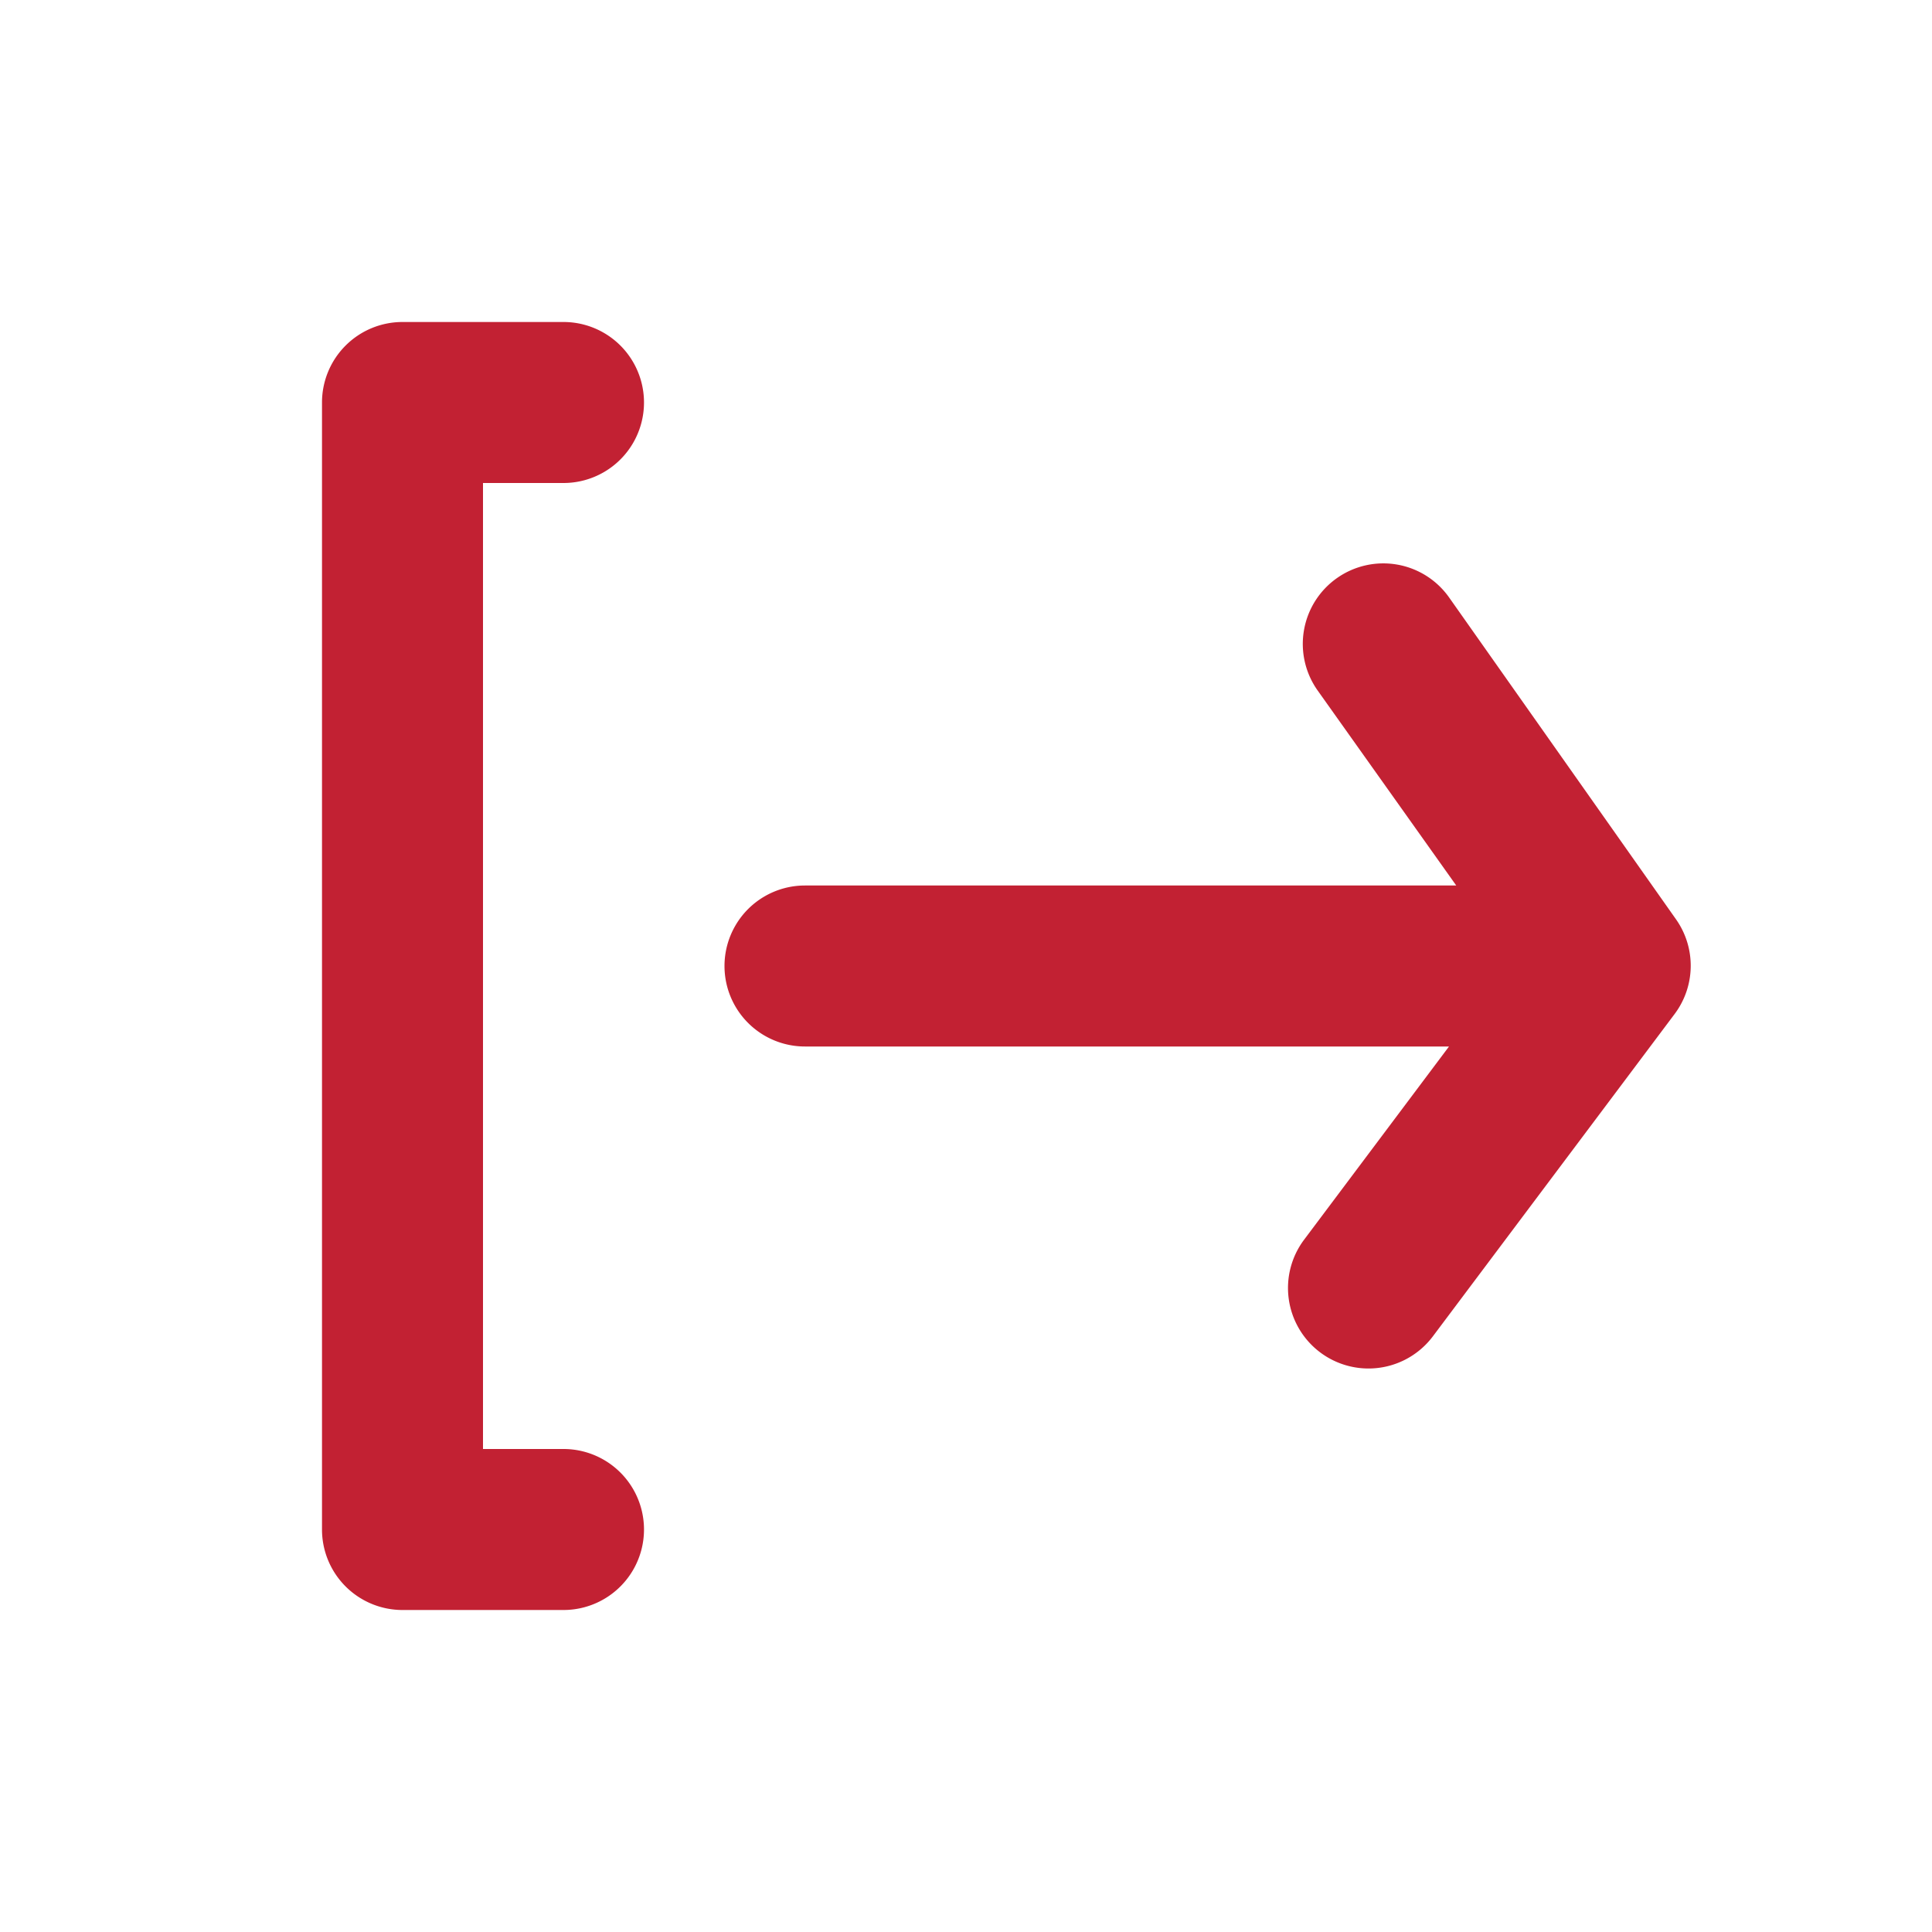 <svg xmlns="http://www.w3.org/2000/svg" viewBox="0 0 24 24" id="logout">
    <g data-name="Layer 2">
        <g data-name="log-out">
            <rect width="24" height="24" opacity="0" transform="rotate(90 12 12)" fill="#fff"></rect>
            <path
                fill="#C22133" d="M7 6a1 1 0 0 0 0-2H5a1 1 0 0 0-1 1v14a1 1 0 0 0 1 1h2a1 1 0 0 0 0-2H6V6zM20.82 11.42l-2.82-4a1 1 0 0 0-1.39-.24 1 1 0 0 0-.24 1.4L18.09 11H10a1 1 0 0 0 0 2h8l-1.8 2.4a1 1 0 0 0 .2 1.4 1 1 0 0 0 .6.2 1 1 0 0 0 .8-.4l3-4a1 1 0 0 0 .02-1.18z">
            </path>
        </g>
    </g>
</svg>